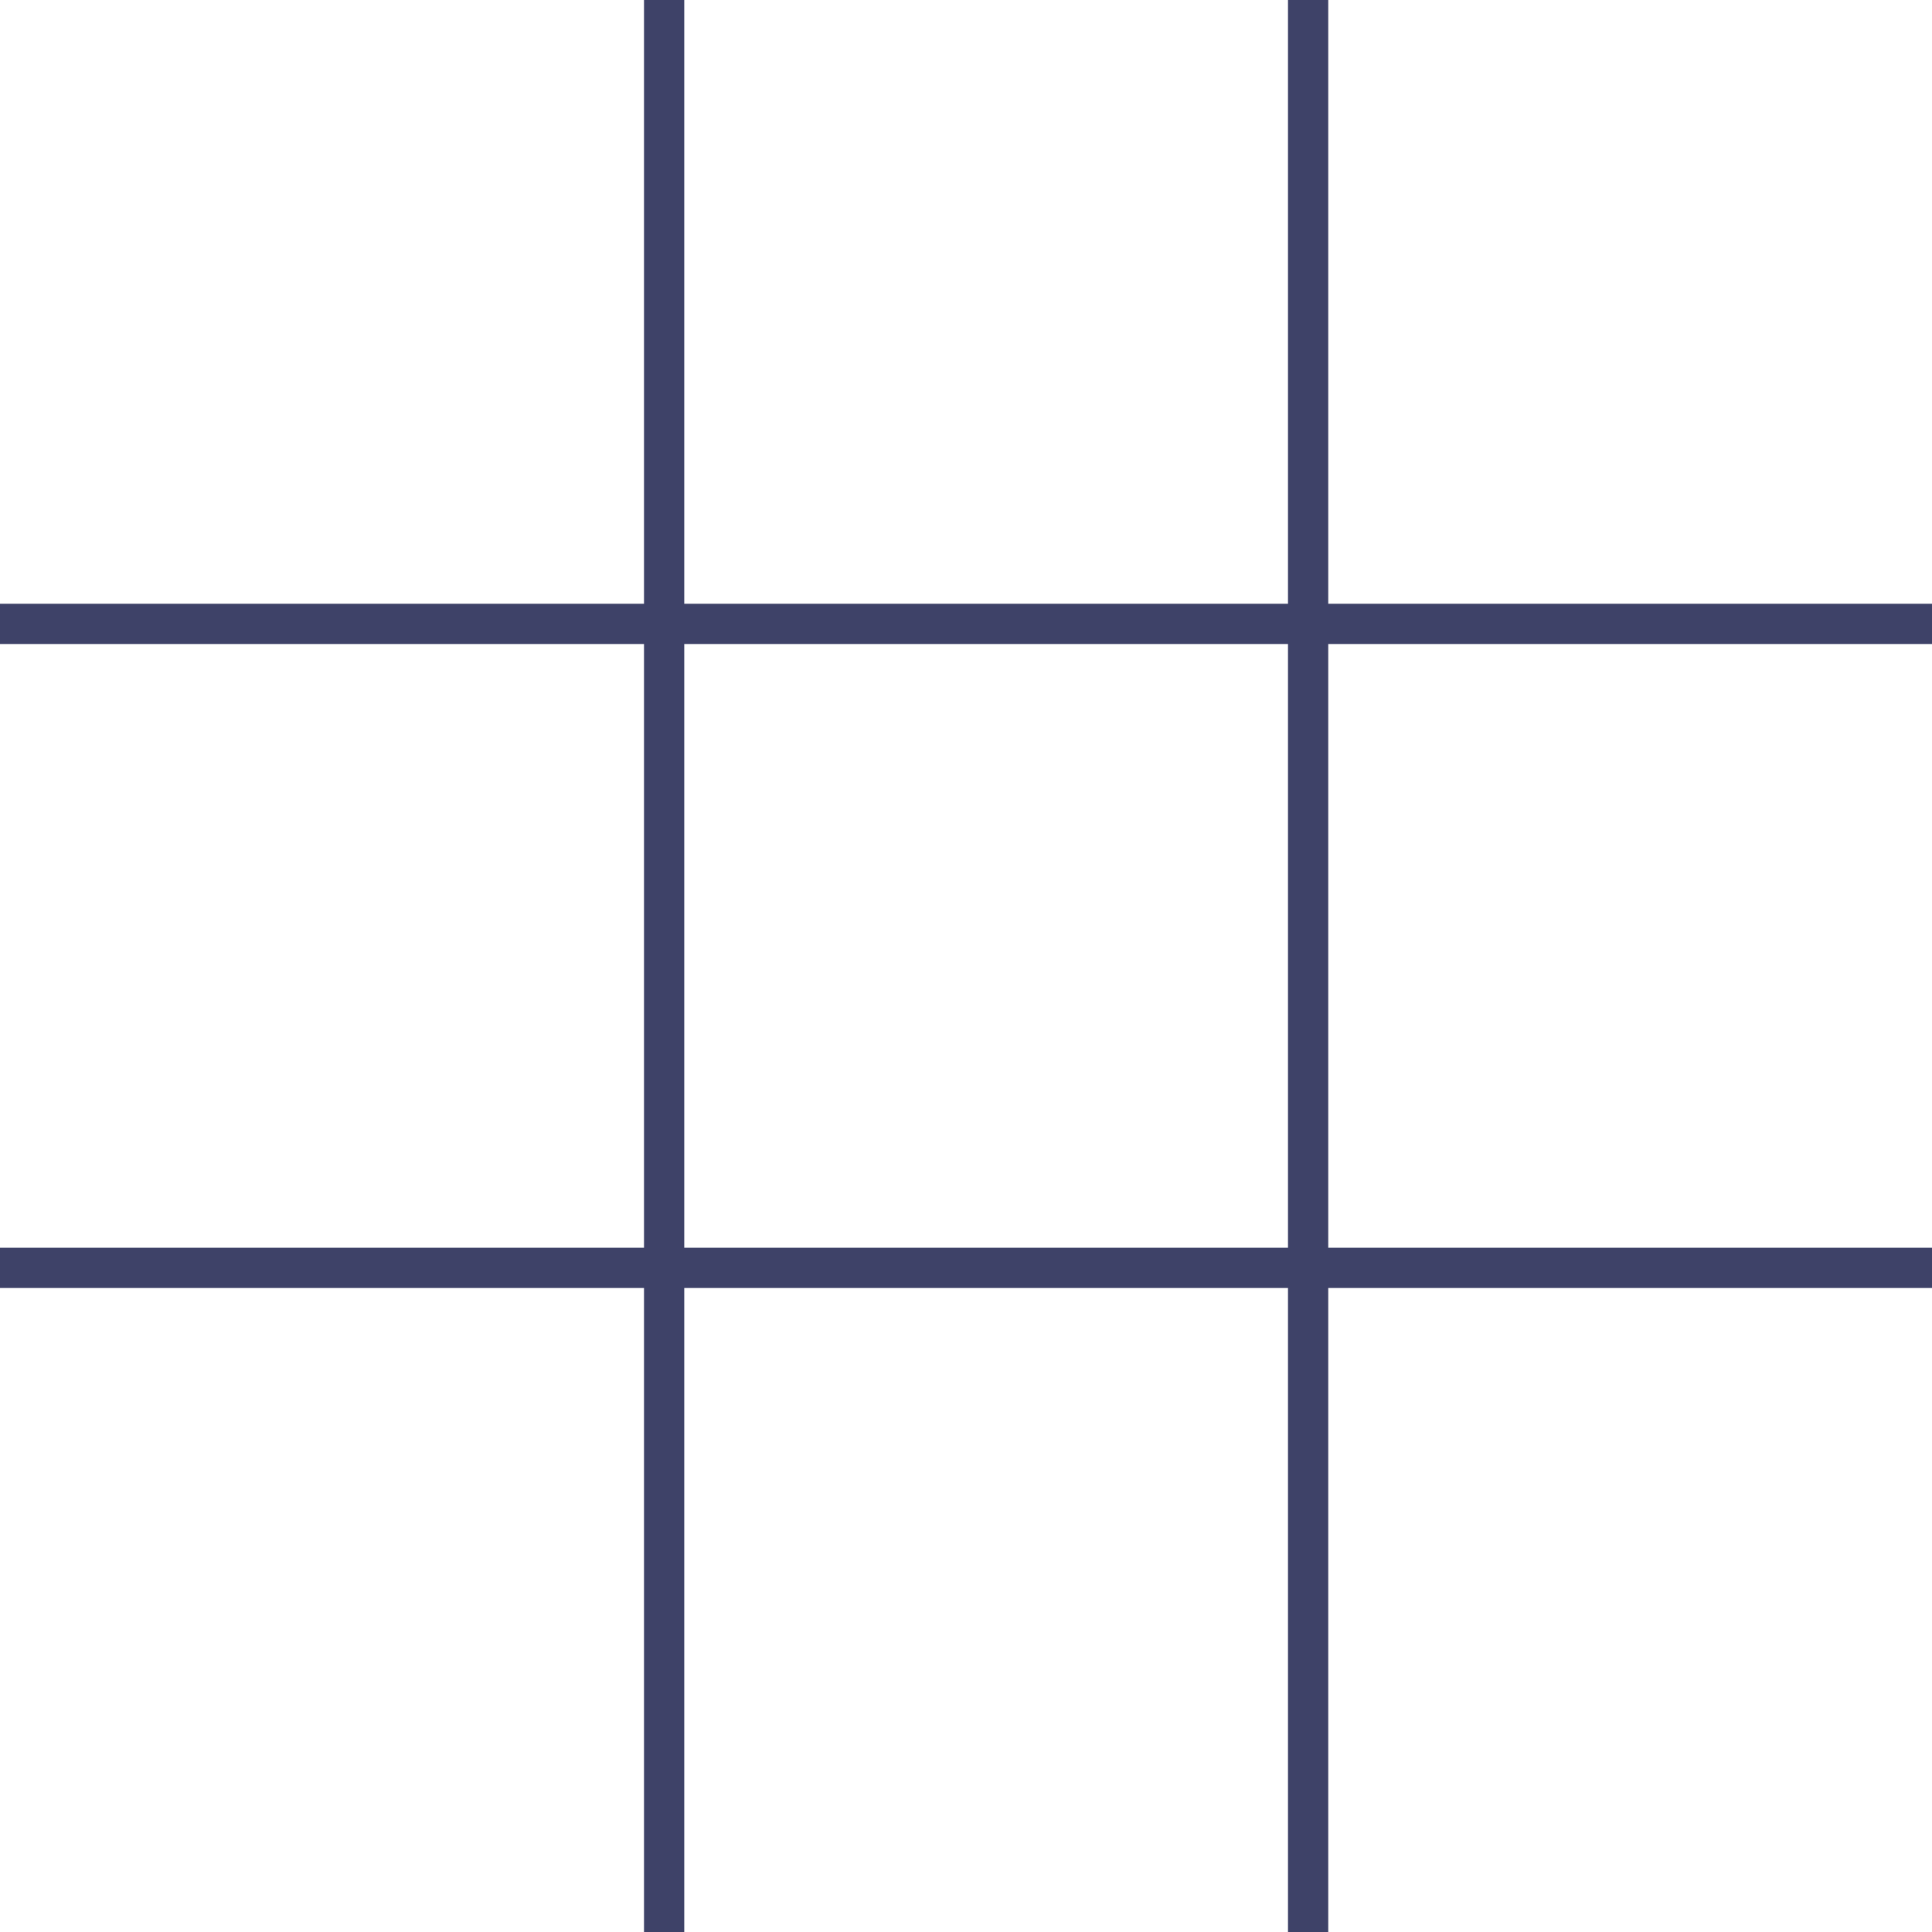 <svg width="48" height="48" viewBox="0 0 48 48" fill="none" xmlns="http://www.w3.org/2000/svg">
<g clip-path="url(#clip0_98_331)">
<line x1="0.5" y1="15.5" x2="47.5" y2="15.5" stroke="#3E4268" stroke-linecap="square"/>
<line x1="16.5" y1="0.5" x2="16.5" y2="47.5" stroke="#3E4268" stroke-linecap="square"/>
<line x1="32.5" y1="0.5" x2="32.5" y2="47.5" stroke="#3E4268" stroke-linecap="square"/>
<line x1="0.5" y1="31.5" x2="47.5" y2="31.5" stroke="#3E4268" stroke-linecap="square"/>
</g>
<defs>
<clipPath id="clip0_98_331">
<rect width="48" height="48" fill="white"/>
</clipPath>
</defs>
</svg>
